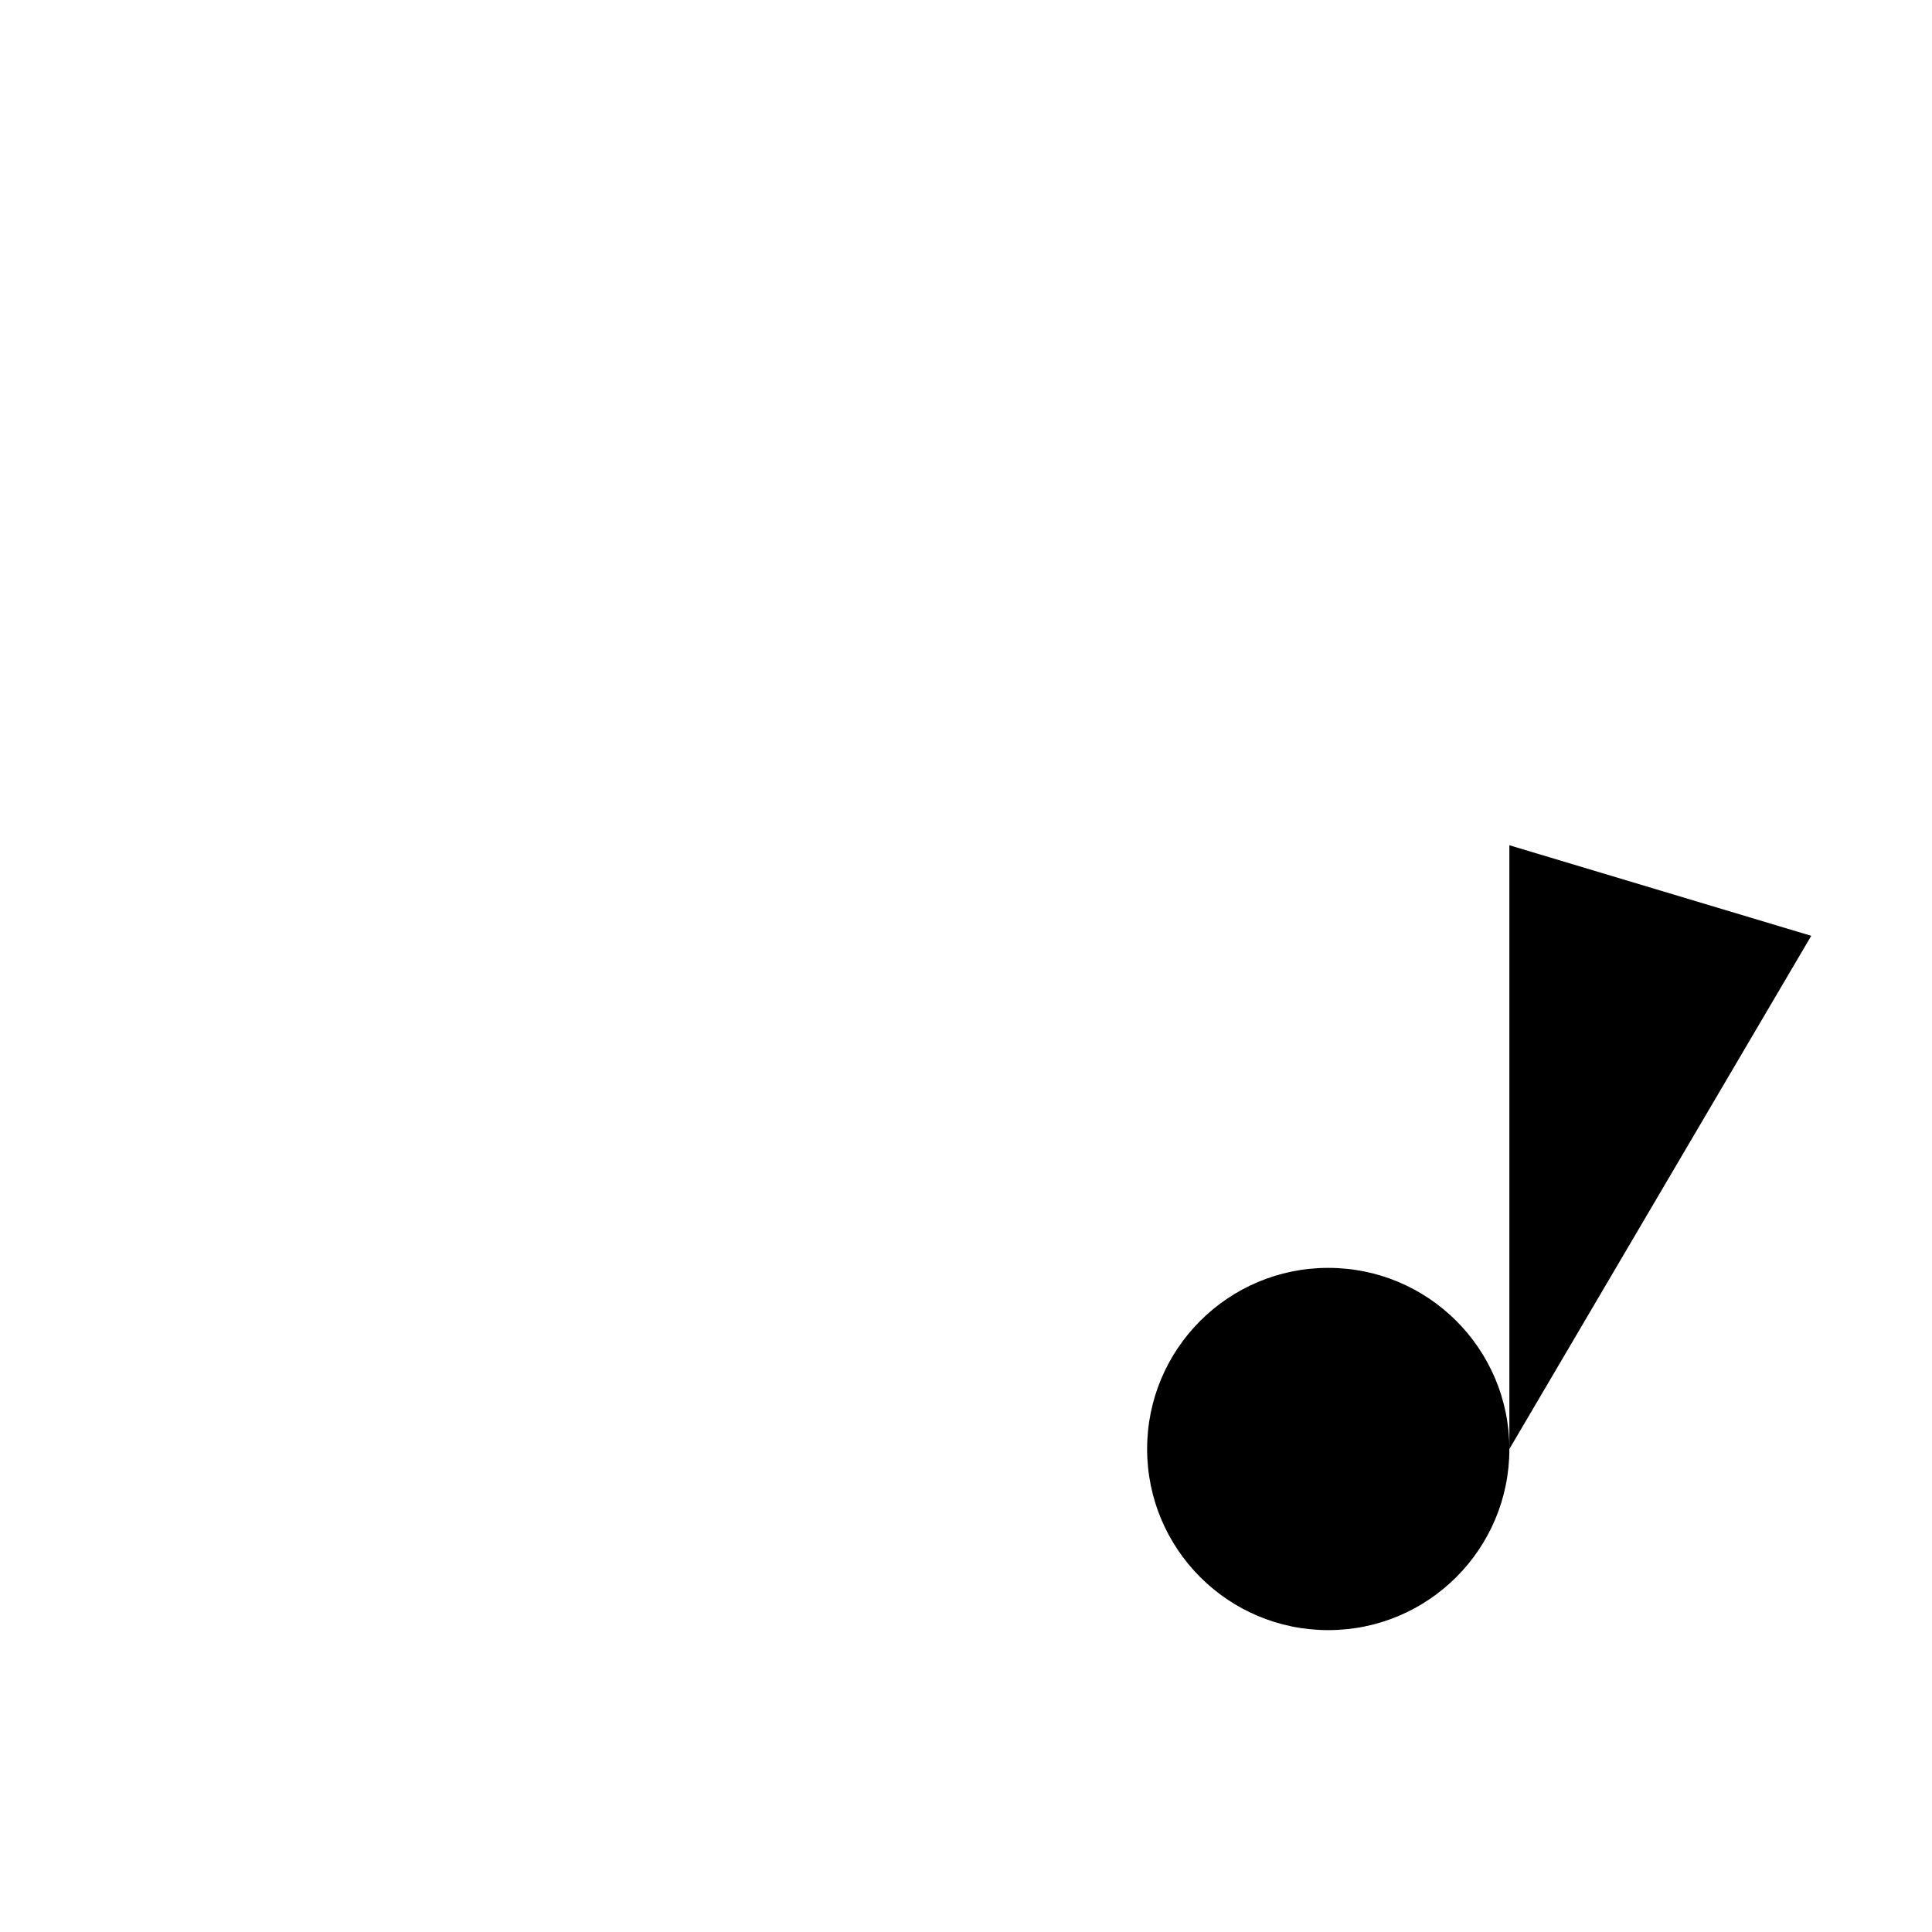 <svg viewBox="0 0 32 32" xmlns="http://www.w3.org/2000/svg">
<path d="M5 8H27" stroke-width="2" stroke-linecap="round" stroke-linejoin="round"/>
<path d="M5 16H20" stroke-width="2" stroke-linecap="round" stroke-linejoin="round"/>
<path d="M5 24H14" stroke-width="2" stroke-linecap="round" stroke-linejoin="round"/>
<path d="M22 27C23.657 27 25 25.657 25 24C25 22.343 23.657 21 22 21C20.343 21 19 22.343 19 24C19 25.657 20.343 27 22 27Z" stroke-width="2" stroke-linecap="round" stroke-linejoin="round"/>
<path d="M25 24V14L30 15.5" stroke-width="2" stroke-linecap="round" stroke-linejoin="round"/>
</svg>

